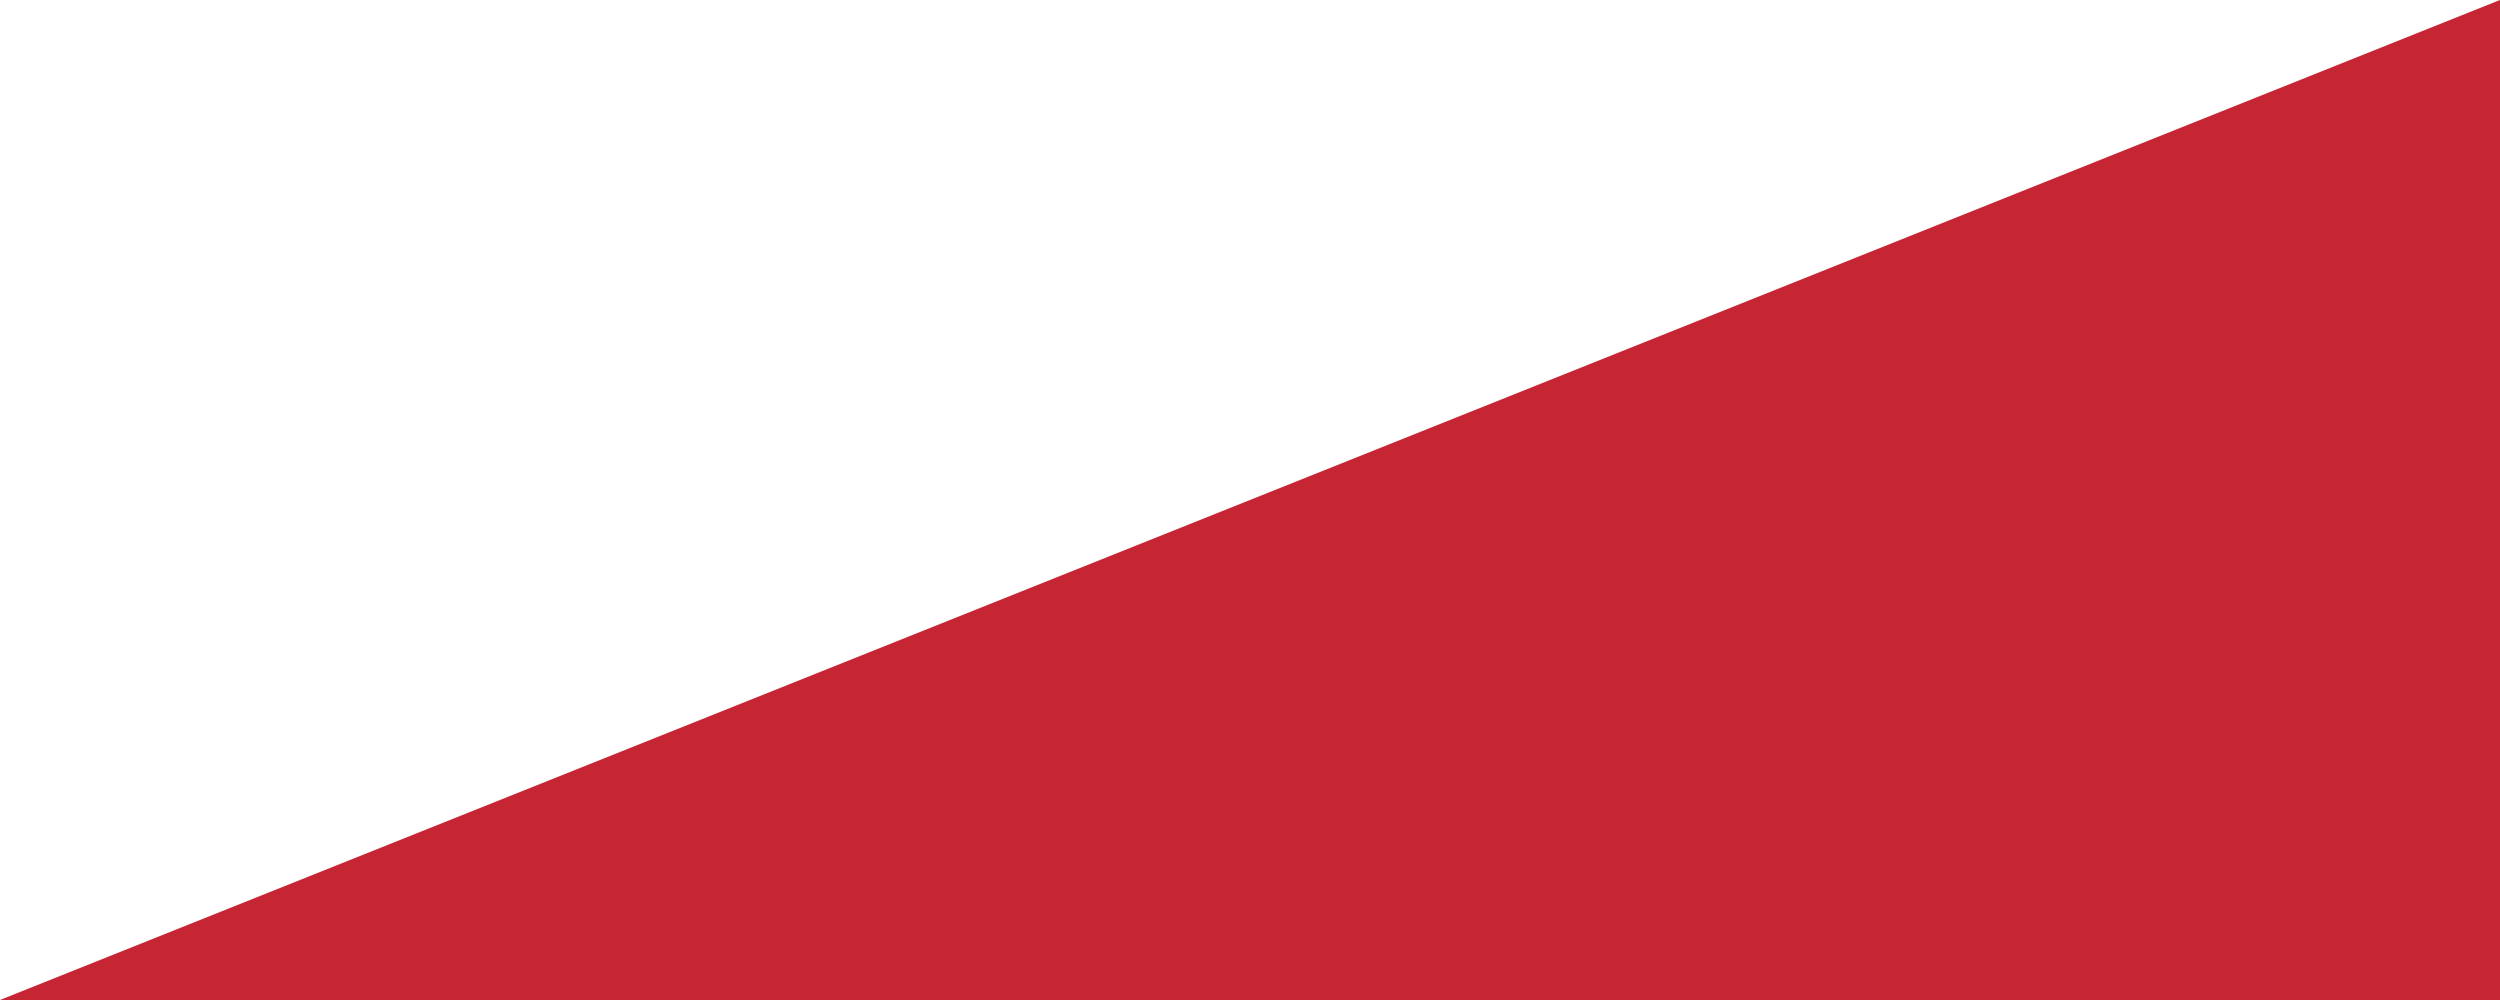 <svg xmlns="http://www.w3.org/2000/svg" width="1920" height="768" viewBox="0 0 1920 768">  <defs><style>.cls-1{fill:#c62534;fill-rule:evenodd}</style></defs> <path id="Forme_1" data-name="Forme 1" class="cls-1" d="M0,850L1920,82V850H0Z" transform="translate(0 -82)"/> </svg>